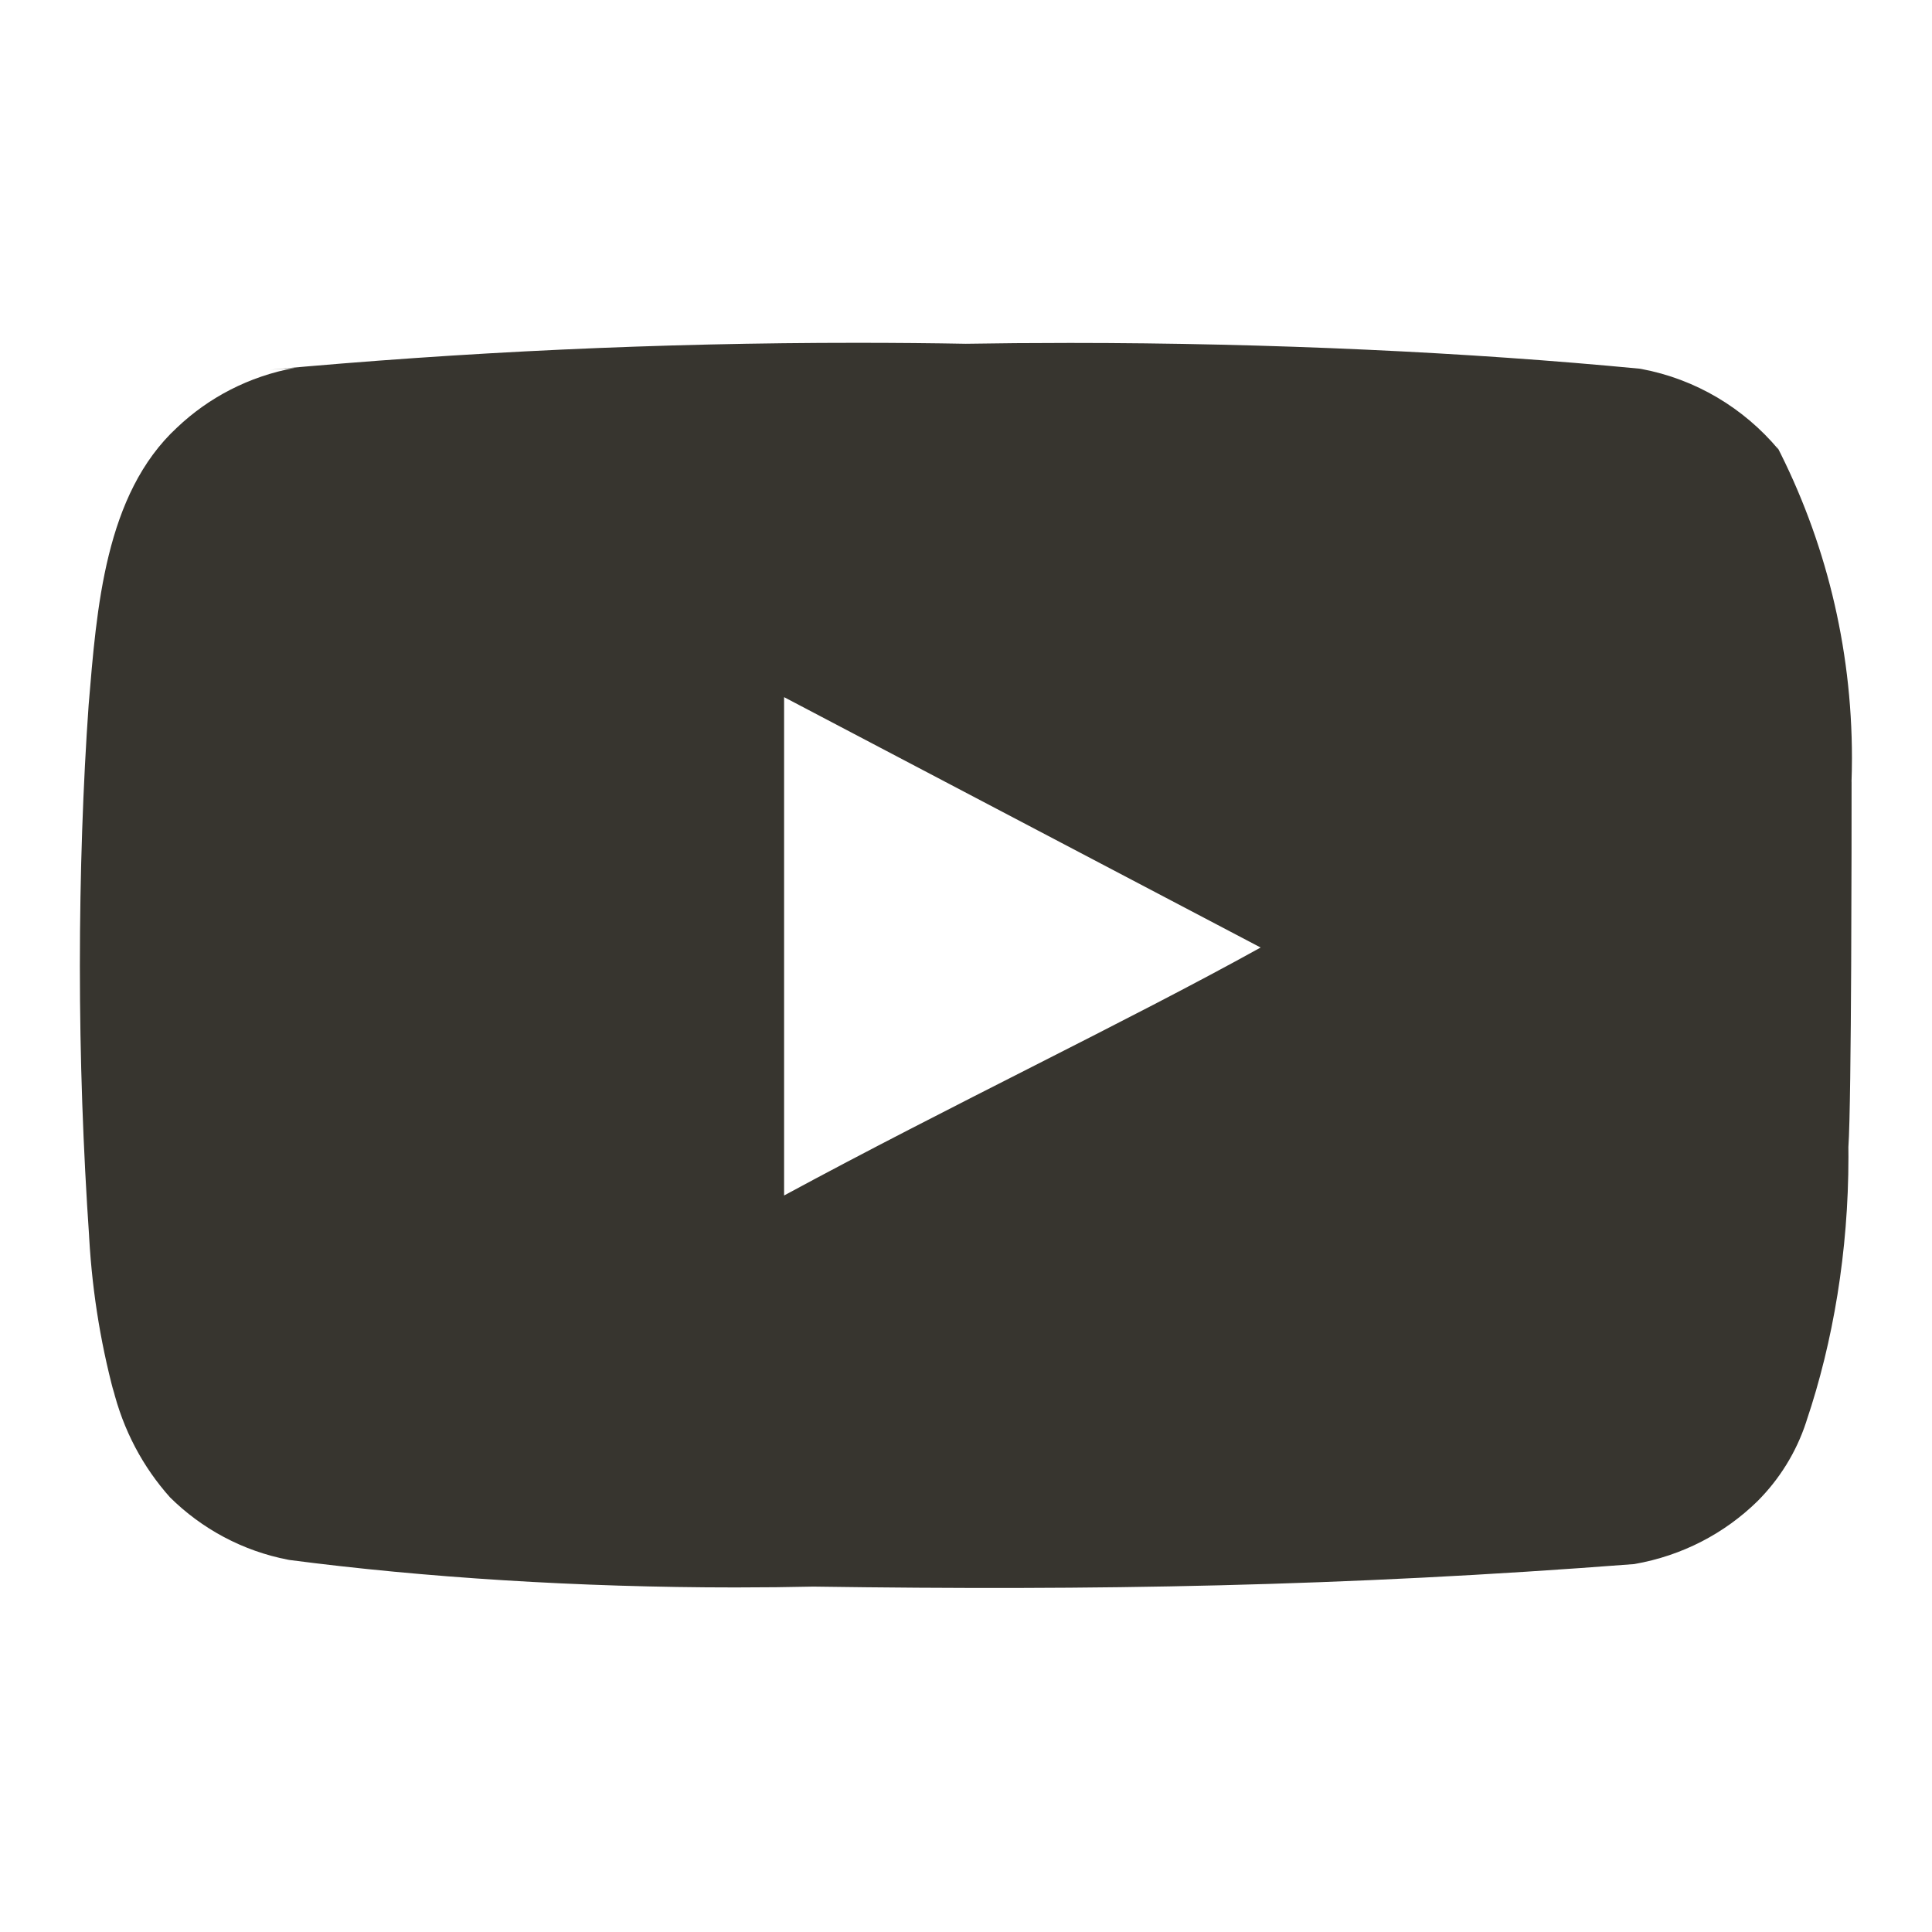 <!-- Generated by IcoMoon.io -->
<svg version="1.1" xmlns="http://www.w3.org/2000/svg" width="32" height="32" viewBox="0 0 32 32">
<title>ul-youtube</title>
<path fill="#37352f" d="M30.667 12.947c0.004-0.117 0.007-0.254 0.007-0.391 0-1.866-0.451-3.627-1.25-5.179l0.030 0.064c-0.573-0.682-1.366-1.161-2.269-1.33l-0.024-0.004c-2.829-0.272-6.117-0.427-9.441-0.427-0.604 0-1.207 0.005-1.809 0.015l0.090-0.001c-0.537-0.010-1.17-0.016-1.805-0.016-3.279 0-6.524 0.151-9.726 0.446l0.411-0.031c-0.762 0.142-1.425 0.492-1.948 0.988l0.002-0.002c-1.2 1.107-1.333 3-1.467 4.6-0.092 1.292-0.145 2.8-0.145 4.32s0.053 3.028 0.156 4.522l-0.011-0.202c0.042 0.967 0.186 1.88 0.42 2.756l-0.020-0.089c0.172 0.704 0.501 1.315 0.95 1.817l-0.004-0.004c0.527 0.522 1.205 0.891 1.963 1.036l0.024 0.004c2.216 0.289 4.779 0.454 7.38 0.454 0.453 0 0.904-0.005 1.354-0.015l-0.067 0.001c4.667 0.067 8.76 0 13.6-0.373 0.801-0.14 1.499-0.511 2.041-1.041l-0.001 0.001c0.363-0.363 0.643-0.81 0.807-1.31l0.007-0.023c0.44-1.305 0.694-2.808 0.694-4.371 0-0.057-0-0.114-0.001-0.171l0 0.009c0.053-0.747 0.053-5.253 0.053-6.053zM12.987 19.8v-8.253l7.893 4.147c-2.213 1.227-5.133 2.613-7.893 4.107z"></path>
</svg>
